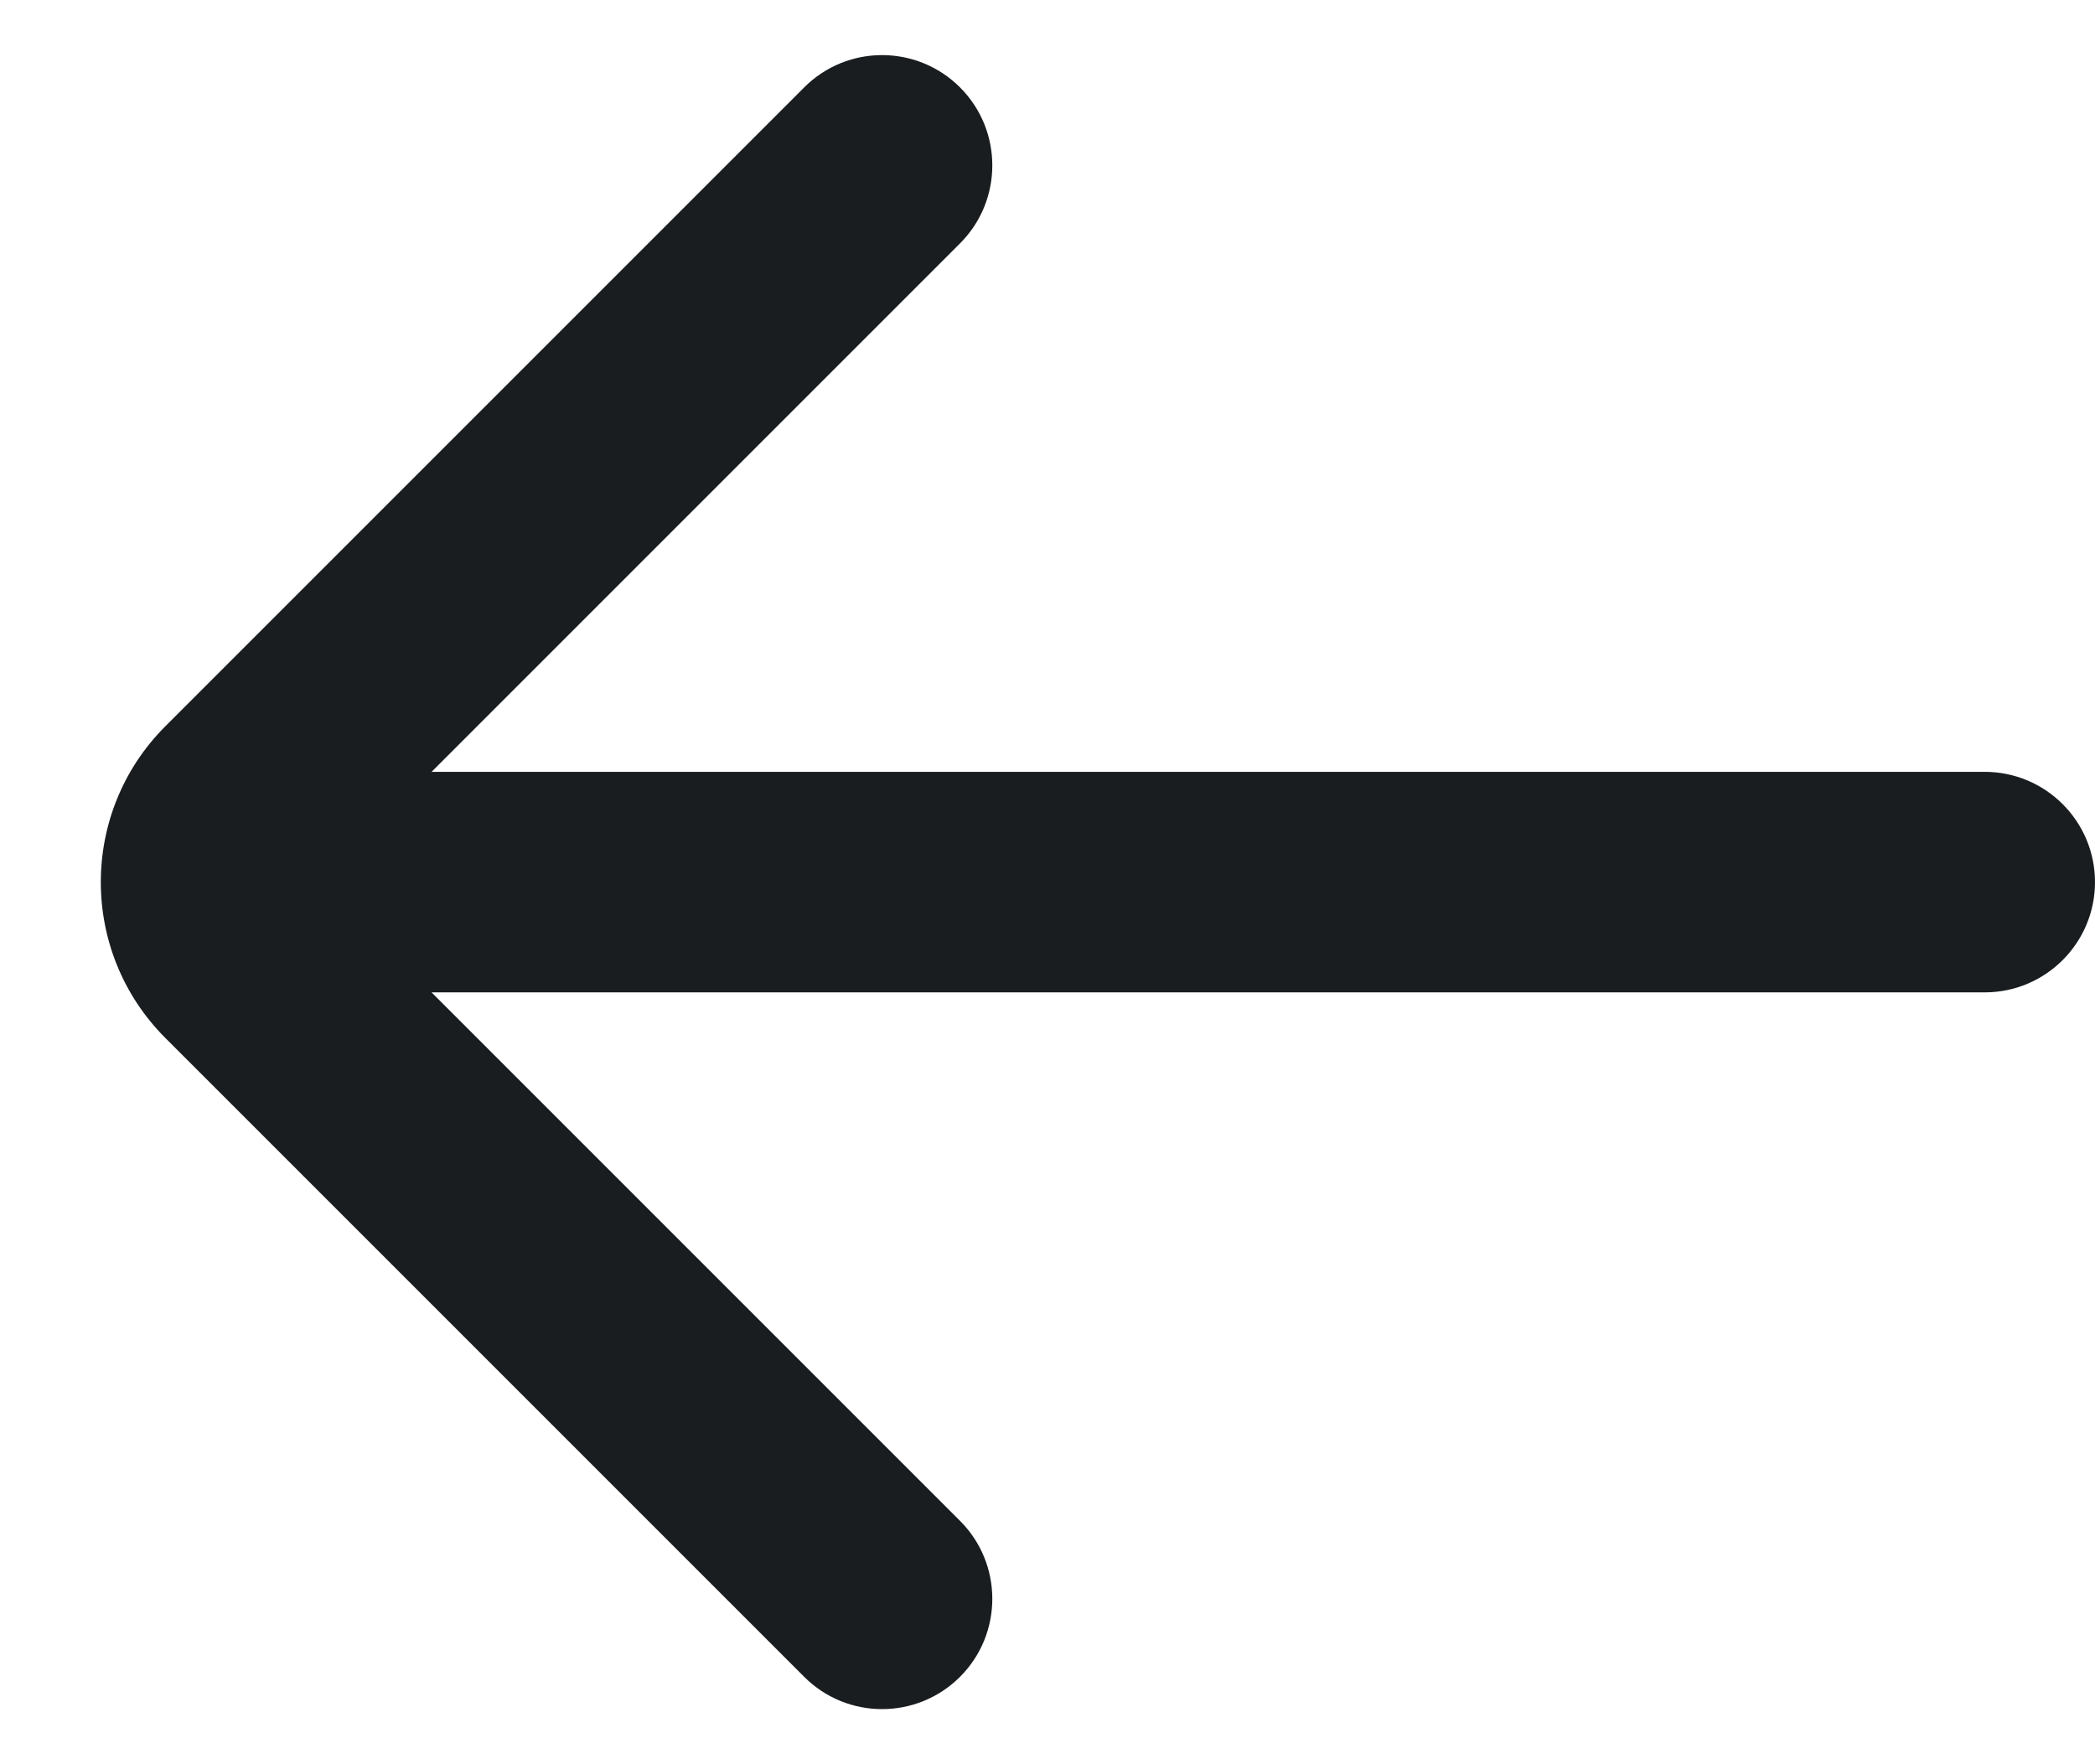 <svg width="19" height="16" viewBox="0 0 19 16" fill="none" xmlns="http://www.w3.org/2000/svg">
<path d="M8.707 13.793C9.097 14.183 9.097 14.817 8.707 15.207C8.316 15.598 7.683 15.598 7.293 15.207L1.5 9.414C0.719 8.633 0.719 7.367 1.5 6.586L7.293 0.793C7.683 0.402 8.316 0.402 8.707 0.793C9.097 1.183 9.097 1.817 8.707 2.207L3.914 7H18C18.552 7 19 7.448 19 8C19 8.552 18.552 9 18 9H3.914L8.707 13.793Z" fill="#1A1D1F"/>
</svg>
